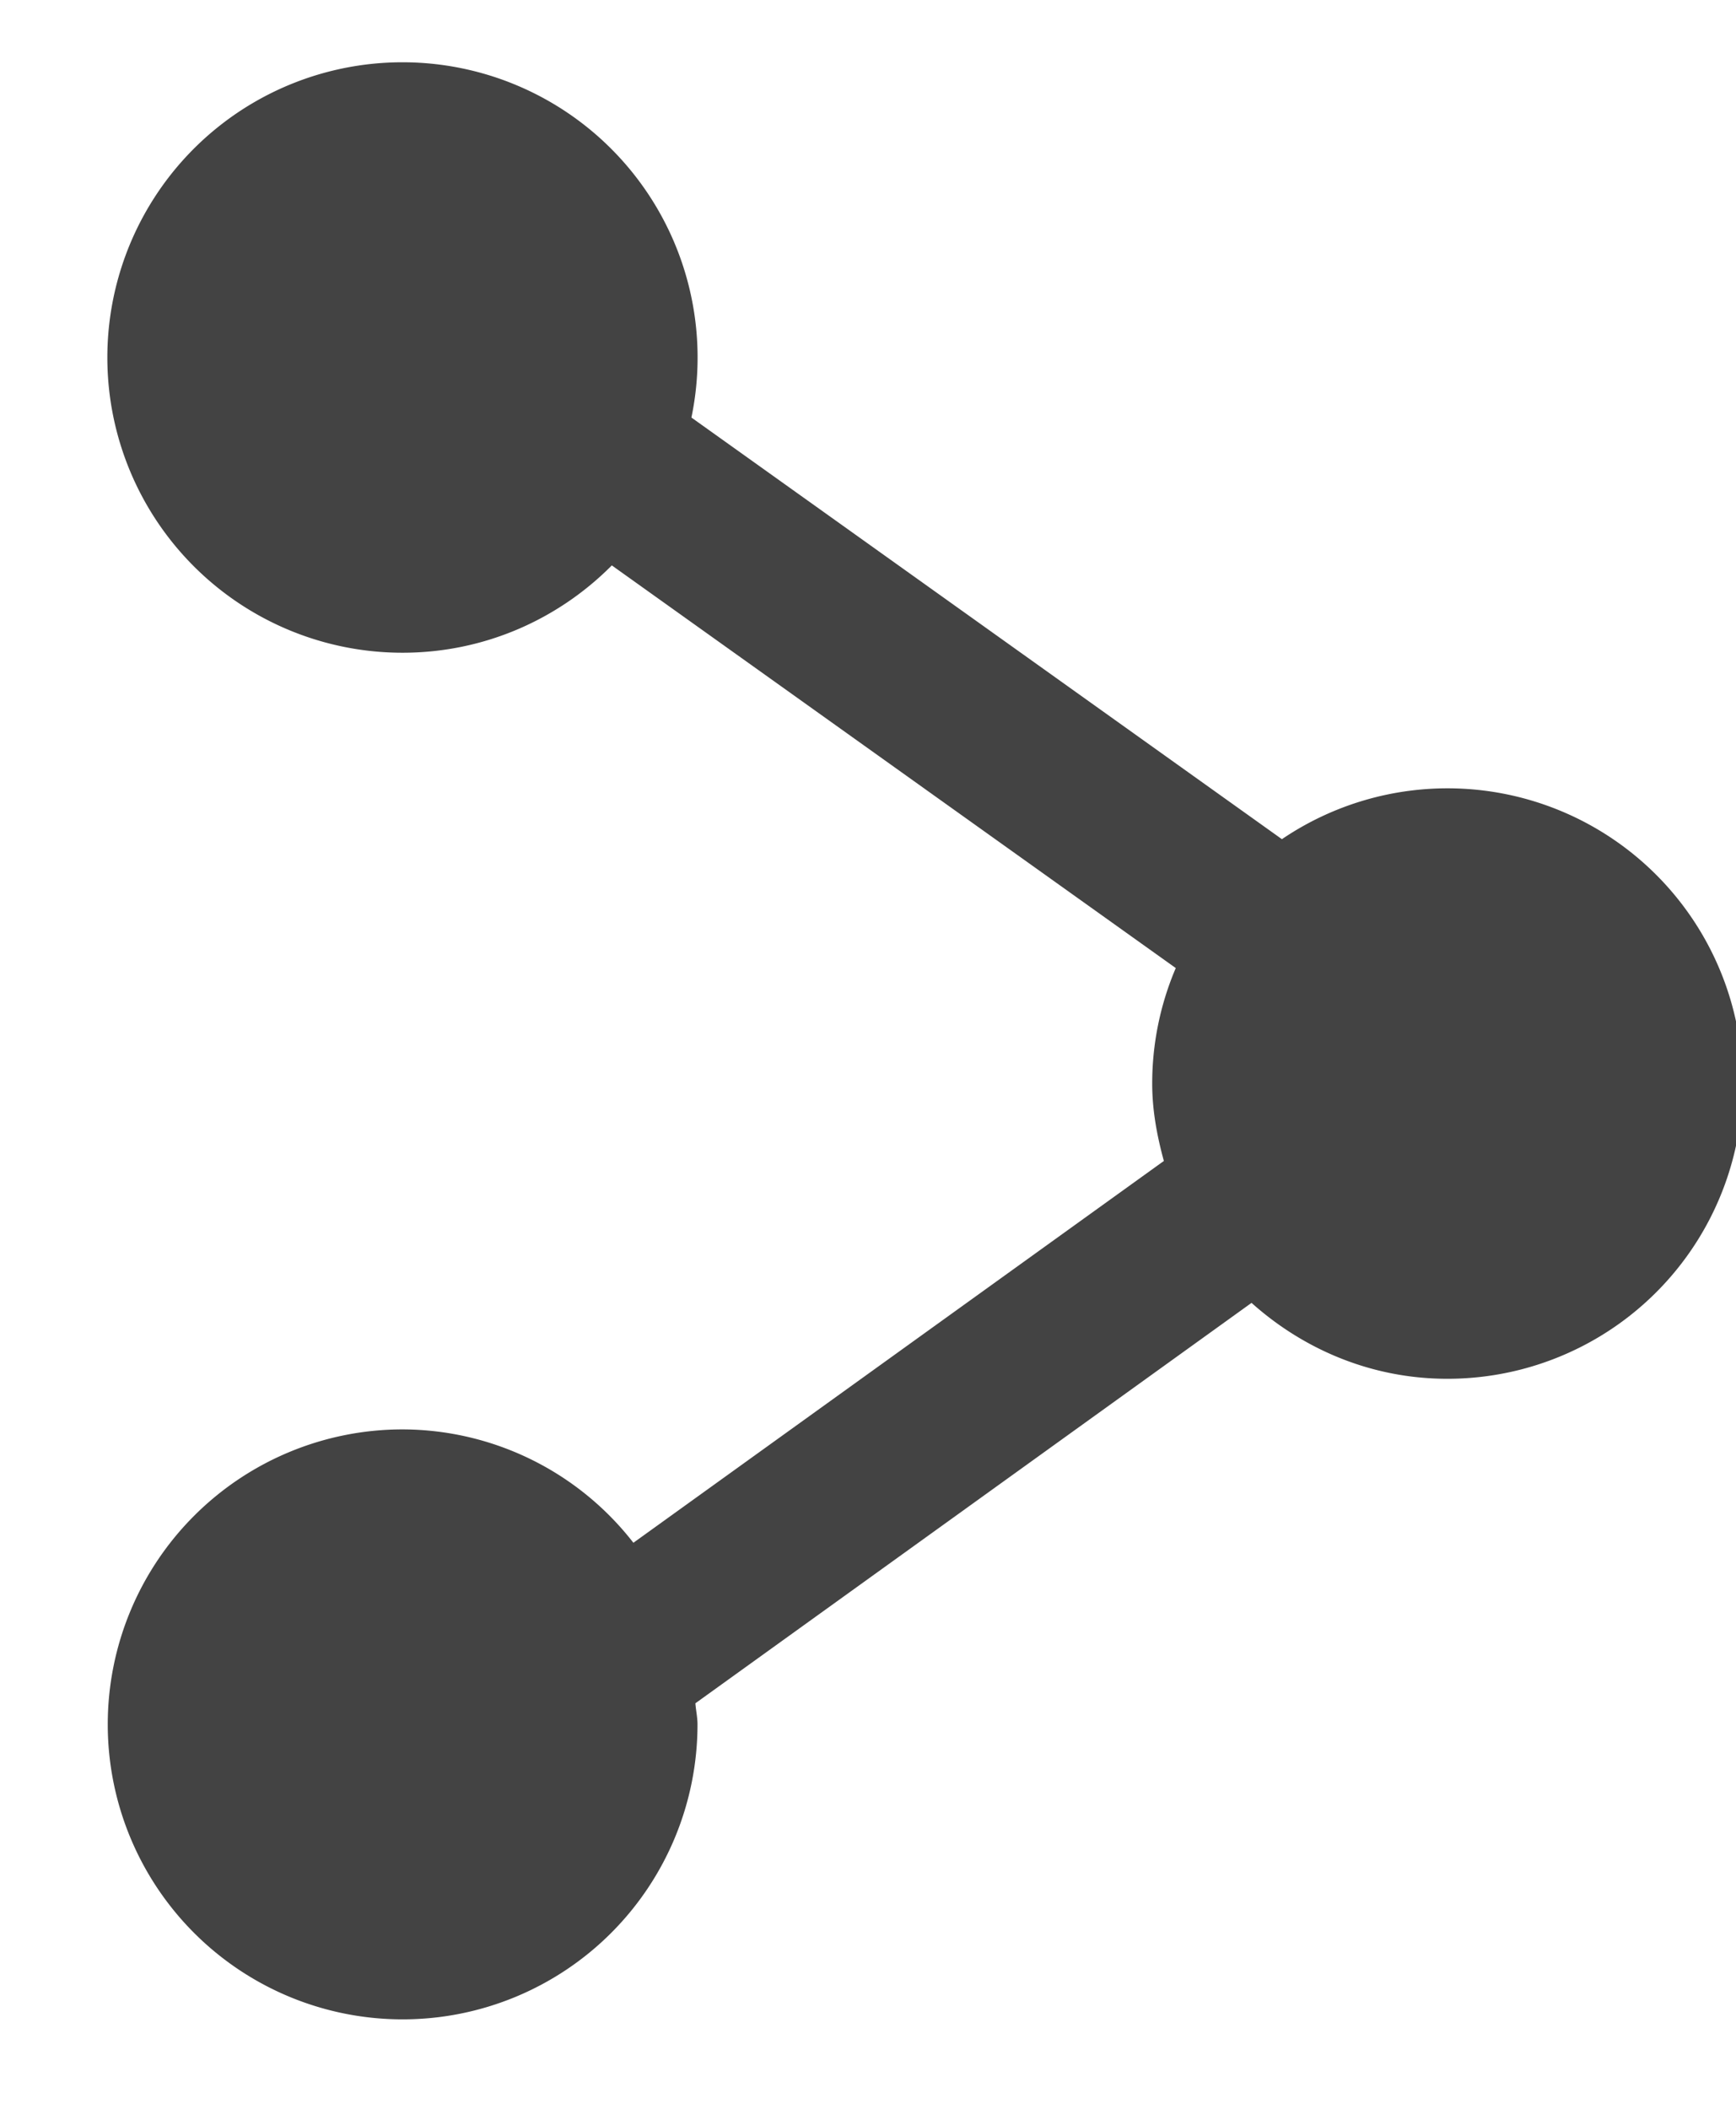 <svg xmlns="http://www.w3.org/2000/svg" width="14" height="17" viewBox="0 0 14 17"><g><g opacity=".87"><path fill="#272727" d="M3.246 5.262c.66 0 1.257-.27 1.688-.704l4.548 3.246a2.37 2.37 0 0 0-.19.932c0 .216.039.422.094.623l-4.278 3.078a2.364 2.364 0 0 0-1.862-.914 2.378 2.378 0 1 0 2.379 2.378c0-.058-.013-.113-.017-.17l4.485-3.228c.42.376.97.612 1.578.612a2.38 2.38 0 1 0-1.333-4.35L5.576 3.366a2.38 2.38 0 1 0-2.33 1.896z"/></g></g></svg>
